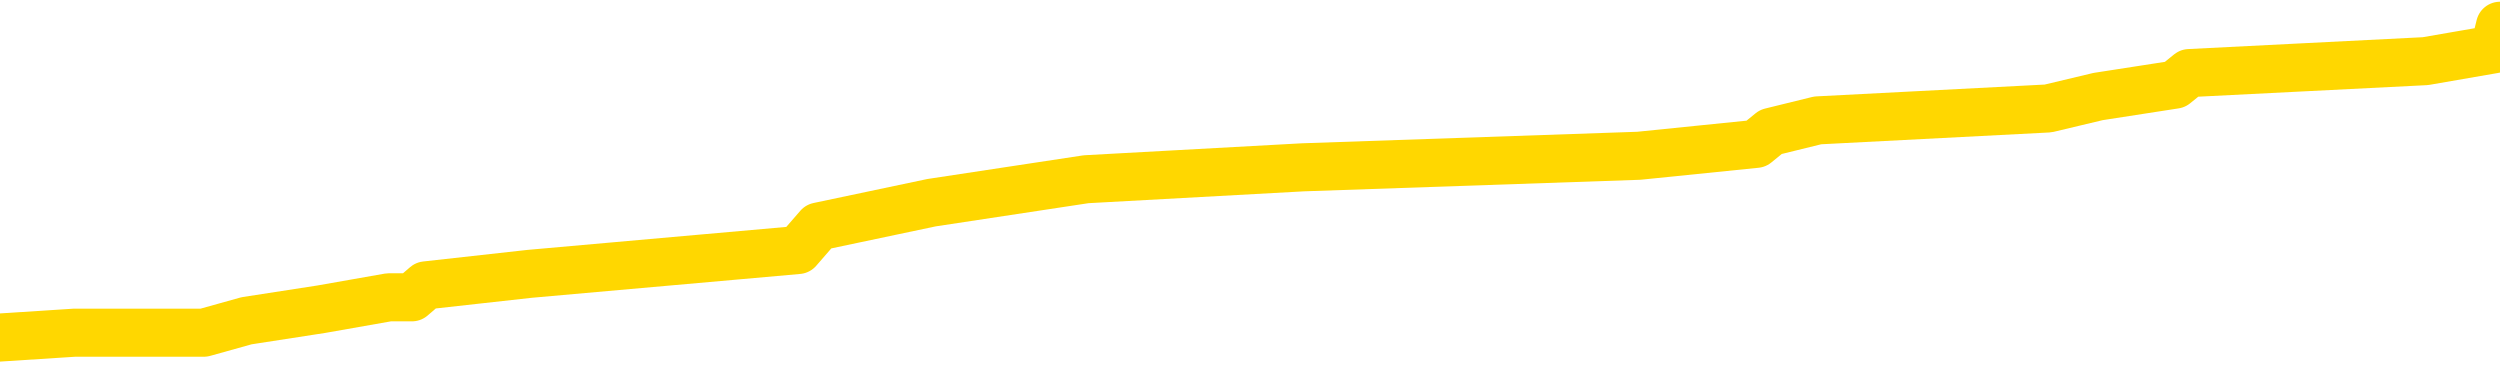 <svg xmlns="http://www.w3.org/2000/svg" version="1.1" viewBox="0 0 6500 1000">
	<path fill="none" stroke="gold" stroke-width="125" stroke-linecap="round" stroke-linejoin="round" d="M0 75481  L-756840 75481 L-756656 75451 L-756165 75389 L-755872 75359 L-755561 75297 L-755326 75267 L-755273 75205 L-755214 75144 L-755060 75113 L-755020 75052 L-754887 75021 L-754595 74990 L-754054 74990 L-753444 74960 L-753396 74960 L-752756 74929 L-752722 74929 L-752197 74929 L-752064 74898 L-751674 74837 L-751346 74775 L-751229 74714 L-751018 74653 L-750301 74653 L-749731 74622 L-749623 74622 L-749449 74591 L-749228 74530 L-748826 74499 L-748800 74438 L-747872 74376 L-747785 74315 L-747703 74254 L-747633 74192 L-747335 74162 L-747183 74100 L-745293 74131 L-745192 74131 L-744930 74131 L-744636 74162 L-744495 74100 L-744246 74100 L-744211 74069 L-744052 74039 L-743589 73977 L-743336 73947 L-743123 73885 L-742872 73855 L-742523 73824 L-741596 73763 L-741502 73701 L-741091 73670 L-739921 73609 L-738731 73578 L-738639 73517 L-738612 73456 L-738346 73394 L-738047 73333 L-737918 73271 L-737881 73210 L-737066 73210 L-736682 73241 L-735621 73271 L-735560 73271 L-735295 73885 L-734824 74468 L-734631 75052 L-734368 75635 L-734031 75604 L-733895 75573 L-733440 75543 L-732697 75512 L-732679 75481 L-732514 75420 L-732446 75420 L-731929 75389 L-730901 75389 L-730705 75359 L-730216 75328 L-729854 75297 L-729445 75297 L-729060 75328 L-727356 75328 L-727258 75328 L-727187 75328 L-727125 75328 L-726941 75297 L-726604 75297 L-725964 75267 L-725887 75236 L-725826 75236 L-725639 75205 L-725559 75205 L-725382 75174 L-725363 75144 L-725133 75144 L-724745 75113 L-723857 75113 L-723817 75082 L-723729 75052 L-723702 74990 L-722694 74960 L-722544 74898 L-722520 74868 L-722387 74837 L-722347 74806 L-721089 74775 L-721031 74775 L-720491 74745 L-720439 74745 L-720392 74745 L-719997 74714 L-719857 74683 L-719657 74653 L-719511 74653 L-719346 74653 L-719069 74683 L-718711 74683 L-718158 74653 L-717513 74622 L-717255 74561 L-717101 74530 L-716700 74499 L-716660 74468 L-716539 74438 L-716477 74468 L-716463 74468 L-716369 74468 L-716076 74438 L-715925 74315 L-715595 74254 L-715517 74192 L-715441 74162 L-715214 74069 L-715148 74008 L-714920 73947 L-714868 73885 L-714703 73855 L-713697 73824 L-713514 73793 L-712963 73763 L-712570 73701 L-712172 73670 L-711322 73609 L-711244 73578 L-710665 73548 L-710224 73548 L-709983 73517 L-709825 73517 L-709425 73456 L-709404 73456 L-708959 73425 L-708554 73394 L-708418 73333 L-708243 73271 L-708106 73210 L-707856 73149 L-706856 73118 L-706774 73087 L-706639 73057 L-706600 73026 L-705710 72995 L-705494 72965 L-705051 72934 L-704934 72903 L-704877 72872 L-704201 72872 L-704100 72842 L-704072 72842 L-702730 72811 L-702324 72780 L-702285 72750 L-701356 72719 L-701258 72688 L-701125 72658 L-700721 72627 L-700695 72596 L-700602 72565 L-700385 72535 L-699974 72473 L-698821 72412 L-698529 72351 L-698500 72289 L-697892 72259 L-697642 72197 L-697622 72166 L-696693 72136 L-696642 72074 L-696519 72044 L-696502 71982 L-696346 71952 L-696171 71890 L-696034 71860 L-695978 71829 L-695870 71798 L-695785 71767 L-695551 71737 L-695476 71706 L-695168 71675 L-695050 71645 L-694880 71614 L-694789 71583 L-694686 71583 L-694663 71553 L-694586 71553 L-694488 71491 L-694121 71461 L-694017 71430 L-693513 71399 L-693061 71368 L-693023 71338 L-692999 71307 L-692958 71276 L-692830 71246 L-692729 71215 L-692287 71184 L-692005 71154 L-691413 71123 L-691282 71092 L-691008 71031 L-690855 71000 L-690702 70969 L-690617 70908 L-690539 70877 L-690353 70847 L-690303 70847 L-690275 70816 L-690195 70785 L-690172 70755 L-689889 70693 L-689285 70632 L-688290 70601 L-687992 70570 L-687258 70540 L-687013 70509 L-686924 70478 L-686346 70448 L-685648 70417 L-684895 70386 L-684577 70356 L-684194 70294 L-684117 70263 L-683483 70233 L-683297 70202 L-683209 70202 L-683080 70202 L-682767 70171 L-682718 70141 L-682576 70110 L-682554 70079 L-681586 70049 L-681041 70018 L-680563 70018 L-680502 70018 L-680178 70018 L-680156 69987 L-680094 69987 L-679884 69957 L-679807 69926 L-679752 69895 L-679730 69864 L-679691 69834 L-679675 69803 L-678918 69772 L-678901 69742 L-678102 69711 L-677949 69680 L-677044 69650 L-676538 69619 L-676309 69558 L-676267 69558 L-676152 69527 L-675976 69496 L-675221 69527 L-675086 69496 L-674922 69465 L-674604 69435 L-674428 69373 L-673406 69312 L-673383 69251 L-673132 69220 L-672919 69158 L-672285 69128 L-672047 69066 L-672014 69005 L-671836 68944 L-671756 68882 L-671666 68852 L-671602 68790 L-671161 68729 L-671138 68698 L-670597 68667 L-670341 68637 L-669846 68606 L-668969 68575 L-668932 68545 L-668880 68514 L-668839 68483 L-668721 68453 L-668445 68422 L-668238 68360 L-668041 68299 L-668017 68238 L-667967 68176 L-667928 68146 L-667850 68115 L-667252 68054 L-667192 68023 L-667089 67992 L-666935 67961 L-666303 67931 L-665622 67900 L-665319 67839 L-664972 67808 L-664775 67777 L-664727 67716 L-664406 67685 L-663779 67655 L-663632 67624 L-663596 67593 L-663538 67562 L-663461 67501 L-663220 67501 L-663132 67470 L-663038 67440 L-662744 67409 L-662609 67378 L-662549 67348 L-662512 67286 L-662240 67286 L-661234 67255 L-661059 67225 L-661008 67225 L-660715 67194 L-660523 67133 L-660190 67102 L-659683 67071 L-659121 67010 L-659106 66949 L-659089 66918 L-658989 66856 L-658874 66795 L-658835 66734 L-658798 66703 L-658732 66703 L-658704 66672 L-658565 66703 L-658272 66703 L-658222 66703 L-658117 66703 L-657852 66672 L-657388 66642 L-657243 66642 L-657188 66580 L-657131 66550 L-656940 66519 L-656575 66488 L-656361 66488 L-656166 66488 L-656108 66488 L-656049 66427 L-655895 66396 L-655626 66365 L-655196 66519 L-655180 66519 L-655103 66488 L-655039 66457 L-654910 66243 L-654886 66212 L-654602 66181 L-654554 66151 L-654500 66120 L-654037 66089 L-653999 66089 L-653958 66058 L-653768 66028 L-653287 65997 L-652800 65966 L-652784 65936 L-652746 65905 L-652489 65874 L-652412 65813 L-652182 65782 L-652166 65721 L-651871 65659 L-651429 65629 L-650982 65598 L-650478 65567 L-650324 65537 L-650037 65506 L-649997 65445 L-649666 65414 L-649444 65383 L-648927 65322 L-648851 65291 L-648604 65230 L-648409 65168 L-648349 65138 L-647573 65107 L-647499 65107 L-647268 65076 L-647252 65076 L-647190 65046 L-646994 65015 L-646530 65015 L-646507 64984 L-646377 64984 L-645076 64984 L-645060 64984 L-644982 64953 L-644889 64953 L-644672 64953 L-644519 64923 L-644341 64953 L-644287 64984 L-644000 65015 L-643960 65015 L-643591 65015 L-643150 65015 L-642967 65015 L-642646 64984 L-642351 64984 L-641905 64923 L-641833 64892 L-641371 64831 L-640933 64800 L-640751 64769 L-639297 64708 L-639165 64677 L-638708 64616 L-638482 64585 L-638096 64524 L-637579 64462 L-636625 64401 L-635831 64340 L-635156 64309 L-634731 64248 L-634420 64217 L-634190 64125 L-633506 64033 L-633493 63941 L-633283 63818 L-633261 63787 L-633087 63726 L-632137 63695 L-631869 63634 L-631054 63603 L-630743 63542 L-630706 63511 L-630648 63449 L-630031 63419 L-629394 63357 L-627768 63327 L-627094 63296 L-626452 63296 L-626374 63296 L-626318 63296 L-626282 63296 L-626254 63265 L-626142 63204 L-626124 63173 L-626101 63143 L-625948 63112 L-625894 63050 L-625816 63020 L-625697 62989 L-625599 62958 L-625482 62928 L-625212 62866 L-624943 62836 L-624925 62774 L-624725 62744 L-624578 62682 L-624352 62651 L-624218 62621 L-623909 62590 L-623849 62559 L-623496 62498 L-623147 62467 L-623046 62437 L-622982 62375 L-622922 62344 L-622538 62283 L-622157 62252 L-622052 62222 L-621792 62191 L-621521 62130 L-621362 62099 L-621329 62068 L-621268 62038 L-621126 62007 L-620942 61976 L-620898 61945 L-620610 61945 L-620594 61915 L-620360 61915 L-620299 61884 L-620261 61884 L-619681 61853 L-619548 61823 L-619524 61700 L-619506 61485 L-619488 61240 L-619472 60994 L-619448 60748 L-619432 60564 L-619411 60349 L-619394 60135 L-619371 60012 L-619354 59889 L-619332 59797 L-619316 59736 L-619267 59643 L-619194 59551 L-619160 59398 L-619136 59275 L-619100 59152 L-619059 59030 L-619022 58968 L-619006 58845 L-618982 58753 L-618945 58692 L-618928 58600 L-618905 58538 L-618887 58477 L-618869 58416 L-618853 58354 L-618824 58262 L-618798 58170 L-618752 58139 L-618736 58078 L-618694 58047 L-618646 57986 L-618575 57925 L-618560 57863 L-618544 57802 L-618481 57771 L-618442 57740 L-618403 57710 L-618237 57679 L-618172 57648 L-618156 57618 L-618112 57556 L-618053 57526 L-617841 57495 L-617807 57464 L-617765 57434 L-617687 57403 L-617149 57372 L-617071 57341 L-616967 57280 L-616878 57249 L-616702 57219 L-616352 57188 L-616196 57157 L-615758 57127 L-615601 57096 L-615471 57065 L-614767 57004 L-614566 56973 L-613606 56912 L-613123 56881 L-613024 56881 L-612932 56850 L-612687 56820 L-612614 56789 L-612171 56728 L-612075 56697 L-612060 56666 L-612044 56635 L-612019 56605 L-611553 56574 L-611336 56543 L-611197 56513 L-610903 56482 L-610814 56451 L-610773 56421 L-610743 56390 L-610570 56359 L-610512 56329 L-610435 56298 L-610355 56267 L-610285 56267 L-609976 56236 L-609891 56206 L-609677 56175 L-609642 56144 L-608958 56114 L-608859 56083 L-608654 56052 L-608608 56022 L-608329 55991 L-608267 55960 L-608250 55899 L-608172 55868 L-607864 55807 L-607840 55776 L-607786 55715 L-607763 55684 L-607641 55653 L-607505 55592 L-607261 55561 L-607135 55561 L-606488 55531 L-606472 55531 L-606448 55531 L-606267 55469 L-606191 55438 L-606099 55408 L-605672 55377 L-605256 55346 L-604863 55285 L-604784 55254 L-604765 55224 L-604402 55193 L-604165 55162 L-603937 55131 L-603624 55101 L-603546 55070 L-603465 55009 L-603287 54947 L-603272 54917 L-603006 54855 L-602926 54825 L-602696 54794 L-602470 54763 L-602154 54763 L-601979 54732 L-601618 54732 L-601226 54702 L-601157 54640 L-601093 54610 L-600953 54548 L-600901 54518 L-600799 54456 L-600298 54426 L-600100 54395 L-599854 54364 L-599668 54333 L-599368 54303 L-599292 54272 L-599126 54211 L-598242 54180 L-598213 54119 L-598090 54057 L-597512 54027 L-597434 53996 L-596720 53996 L-596408 53996 L-596195 53996 L-596178 53996 L-595792 53996 L-595267 53934 L-594821 53904 L-594491 53873 L-594338 53842 L-594013 53842 L-593834 53812 L-593753 53812 L-593546 53750 L-593371 53720 L-592442 53689 L-591553 53658 L-591513 53627 L-591286 53627 L-590906 53597 L-590119 53566 L-589885 53535 L-589809 53505 L-589451 53474 L-588879 53413 L-588612 53382 L-588226 53351 L-588122 53351 L-587952 53351 L-587334 53351 L-587123 53351 L-586815 53351 L-586762 53321 L-586634 53290 L-586581 53259 L-586462 53228 L-586126 53167 L-585166 53136 L-585035 53075 L-584833 53044 L-584202 53014 L-583891 52983 L-583477 52952 L-583449 52922 L-583304 52891 L-582884 52860 L-581551 52860 L-581504 52829 L-581376 52768 L-581359 52737 L-580781 52676 L-580576 52645 L-580546 52615 L-580505 52584 L-580448 52553 L-580410 52523 L-580332 52492 L-580189 52461 L-579735 52430 L-579616 52400 L-579331 52369 L-578958 52338 L-578862 52308 L-578535 52277 L-578181 52246 L-578011 52216 L-577964 52185 L-577854 52154 L-577765 52124 L-577738 52093 L-577661 52031 L-577358 52001 L-577324 51939 L-577252 51909 L-576885 51878 L-576549 51847 L-576468 51847 L-576248 51817 L-576077 51786 L-576049 51755 L-575552 51724 L-575003 51663 L-574122 51632 L-574024 51571 L-573947 51540 L-573673 51510 L-573425 51448 L-573351 51418 L-573290 51356 L-573171 51325 L-573128 51295 L-573018 51264 L-572942 51203 L-572241 51172 L-571995 51141 L-571956 51111 L-571799 51080 L-571200 51080 L-570973 51080 L-570881 51080 L-570406 51080 L-569809 51019 L-569289 50988 L-569268 50957 L-569123 50926 L-568803 50926 L-568261 50926 L-568029 50926 L-567858 50926 L-567372 50896 L-567144 50865 L-567059 50834 L-566713 50804 L-566387 50804 L-565864 50773 L-565537 50742 L-564936 50712 L-564739 50650 L-564687 50620 L-564646 50589 L-564365 50558 L-563680 50497 L-563370 50466 L-563345 50405 L-563154 50374 L-562931 50343 L-562845 50313 L-562182 50251 L-562157 50220 L-561936 50159 L-561606 50128 L-561254 50067 L-561049 50036 L-560816 49975 L-560558 49944 L-560369 49883 L-560322 49852 L-560095 49821 L-560060 49791 L-559903 49760 L-559689 49729 L-559516 49699 L-559425 49668 L-559147 49637 L-558904 49607 L-558588 49576 L-558162 49576 L-558125 49576 L-557641 49576 L-557408 49576 L-557196 49545 L-556970 49515 L-556420 49515 L-556173 49484 L-555339 49484 L-555283 49453 L-555261 49422 L-555103 49392 L-554642 49361 L-554601 49330 L-554261 49269 L-554128 49238 L-553905 49208 L-553333 49177 L-552861 49146 L-552667 49116 L-552474 49085 L-552284 49054 L-552183 49023 L-551814 48993 L-551768 48962 L-551687 48931 L-550393 48901 L-550345 48870 L-550076 48870 L-549931 48870 L-549380 48870 L-549264 48839 L-549182 48809 L-548823 48778 L-548599 48747 L-548318 48717 L-547989 48655 L-547481 48624 L-547368 48594 L-547289 48563 L-547125 48532 L-546831 48532 L-546362 48532 L-546165 48563 L-546115 48563 L-545465 48532 L-545343 48502 L-544889 48502 L-544853 48471 L-544385 48440 L-544274 48410 L-544258 48379 L-544042 48379 L-543861 48348 L-543329 48348 L-542300 48348 L-542100 48317 L-541642 48287 L-540694 48225 L-540595 48195 L-540241 48133 L-540181 48103 L-540166 48072 L-540131 48041 L-539761 48011 L-539641 47980 L-539399 47949 L-539236 47918 L-539048 47888 L-538927 47857 L-537857 47796 L-536999 47765 L-536786 47704 L-536689 47673 L-536515 47612 L-536182 47581 L-536110 47550 L-536052 47519 L-535877 47519 L-535488 47489 L-535253 47458 L-535141 47427 L-535024 47397 L-534044 47366 L-534018 47335 L-533424 47274 L-533391 47274 L-533243 47243 L-532958 47213 L-532046 47213 L-531100 47213 L-530947 47182 L-530845 47182 L-530713 47151 L-530570 47120 L-530544 47090 L-530429 47059 L-530211 47028 L-529530 46998 L-529400 46967 L-529097 46936 L-528857 46875 L-528525 46844 L-527886 46813 L-527543 46752 L-527482 46721 L-527326 46721 L-526404 46721 L-525934 46721 L-525890 46721 L-525878 46691 L-525836 46660 L-525814 46629 L-525787 46599 L-525643 46568 L-525221 46537 L-524886 46537 L-524694 46507 L-524266 46507 L-524078 46476 L-523689 46414 L-523155 46384 L-522782 46353 L-522761 46353 L-522511 46322 L-522393 46292 L-522317 46261 L-522181 46230 L-522141 46200 L-522062 46169 L-521667 46138 L-521171 46108 L-521059 46046 L-520886 46015 L-520578 45985 L-520131 45954 L-519808 45923 L-519665 45862 L-519238 45801 L-519085 45739 L-519030 45678 L-518216 45647 L-518196 45616 L-517824 45586 L-517767 45586 L-516638 45555 L-516570 45555 L-516012 45524 L-515817 45494 L-515681 45463 L-515448 45432 L-515101 45402 L-515066 45340 L-515031 45310 L-514963 45248 L-514614 45217 L-514441 45187 L-513957 45156 L-513940 45125 L-513615 45095 L-513458 45064 L-512317 45003 L-512292 44972 L-512100 44910 L-511907 44880 L-511657 44849 L-511639 44818 L-510619 44788 L-510321 44757 L-510246 44726 L-510110 44665 L-509934 44634 L-509357 44573 L-509142 44542 L-509078 44511 L-508947 44481 L-508910 44419 L-508387 44389 L-508249 56482 L-508235 56482 L-508212 56482 L-508192 56482 L-507965 44358 L-507189 44358 L-507147 44358 L-506779 44358 L-506701 44327 L-506649 44297 L-505976 44266 L-505233 44235 L-504809 44235 L-504361 44205 L-503299 44174 L-502988 44112 L-502578 44112 L-502506 44082 L-501981 44082 L-501887 44082 L-501869 44082 L-501424 44051 L-501239 43990 L-500459 43928 L-499786 43898 L-499374 43806 L-499142 43744 L-499002 43713 L-498920 43652 L-498900 43621 L-498824 43621 L-498695 43591 L-498379 43621 L-498154 43621 L-497829 43591 L-497767 43591 L-497397 43591 L-497364 43591 L-497155 43591 L-496488 43591 L-496410 43591 L-496252 43529 L-496142 43529 L-495815 43499 L-495660 43468 L-495320 43468 L-495263 43406 L-494924 43345 L-494721 43314 L-494668 43253 L-493291 43222 L-493162 43192 L-492728 43161 L-492408 43130 L-491580 43069 L-491457 43038 L-490726 42977 L-490570 42915 L-490529 42885 L-490475 42854 L-490452 42823 L-490338 42793 L-490042 42762 L-489752 42731 L-489698 42701 L-489577 42670 L-489547 42639 L-489447 42608 L-489003 42608 L-488852 42578 L-488016 42578 L-487474 42547 L-487139 42547 L-487124 42516 L-487048 42486 L-486932 42455 L-486737 42424 L-486473 42394 L-485639 42363 L-485542 42332 L-485021 42302 L-484979 42271 L-484880 42240 L-484052 42240 L-483916 42209 L-483578 42209 L-483024 42179 L-482644 42148 L-482481 42117 L-482171 42087 L-481359 42056 L-481052 42025 L-480784 42025 L-480462 42025 L-480141 42056 L-479866 42056 L-479037 41995 L-478942 41964 L-478850 41872 L-478745 41780 L-478359 41688 L-477878 41626 L-477862 41596 L-477743 41565 L-477376 41503 L-477281 41473 L-476447 41411 L-476370 41381 L-476070 41350 L-475980 41319 L-475572 41258 L-475462 41197 L-474763 41166 L-474290 41135 L-474230 41104 L-474011 41043 L-473737 41012 L-473624 40982 L-472597 40951 L-472210 40920 L-472190 40890 L-471857 40859 L-471613 40828 L-471179 40798 L-471069 40767 L-470952 40736 L-470500 40675 L-469909 40644 L-469573 40613 L-467680 40583 L-467566 40521 L-467355 40491 L-466036 40460 L-465930 33554 L-465864 26740 L-465828 20448 L-465766 20448 L-465266 27292 L-464591 34045 L-464569 40276 L-464299 40214 L-463331 40214 L-462641 40184 L-462479 40153 L-461939 40122 L-461849 40092 L-460830 40061 L-459882 40000 L-459516 40030 L-459414 40061 L-458825 40061 L-458766 40061 L-458665 40030 L-458225 39969 L-458118 39938 L-457676 39907 L-456676 39815 L-456420 39723 L-456317 39631 L-456187 39570 L-455820 39508 L-455239 39447 L-455208 39416 L-454893 39386 L-452910 39355 L-452794 39324 L-452726 39324 L-452368 39294 L-450749 39263 L-450571 39263 L-450427 39263 L-449605 39294 L-449552 39324 L-449497 39324 L-449063 39324 L-448083 39355 L-448009 39355 L-446924 39324 L-446711 39324 L-445995 39263 L-445607 39232 L-445388 39171 L-445068 39109 L-444575 39048 L-444447 39017 L-444218 38956 L-443986 38895 L-443927 38864 L-443637 38833 L-443365 38772 L-442335 38741 L-440670 38710 L-440251 38680 L-440114 38649 L-439957 38649 L-439652 38618 L-439424 38557 L-439266 38526 L-439106 38465 L-438937 38403 L-438890 38373 L-438836 38342 L-438815 38342 L-438429 38311 L-438179 38311 L-437908 38311 L-437748 38311 L-437658 38311 L-435999 38311 L-435834 38342 L-435454 38311 L-434994 38311 L-434385 38250 L-433291 38219 L-432860 38189 L-432829 38158 L-432767 38127 L-432749 38096 L-431045 38066 L-431003 38035 L-430537 38004 L-430350 37974 L-430318 37912 L-429723 37882 L-429673 37851 L-429350 37820 L-429299 37790 L-429089 37759 L-429071 37728 L-428805 37667 L-428752 37636 L-428283 37605 L-427773 37544 L-427694 37544 L-427400 37513 L-427383 37483 L-427345 37452 L-427274 37421 L-427116 37391 L-426170 37391 L-426114 37391 L-425593 37391 L-425401 37360 L-425300 37360 L-425074 37329 L-424564 37329 L-424176 38158 L-424106 38158 L-423758 38127 L-423401 38096 L-422272 37206 L-422221 37145 L-421995 37114 L-421961 37084 L-421836 37022 L-421737 37022 L-421472 37022 L-420732 37053 L-420154 37053 L-419860 37053 L-419154 37053 L-418976 37022 L-418952 37022 L-418316 36992 L-418005 36961 L-417609 36961 L-417579 36930 L-417558 36899 L-417404 36869 L-416719 36869 L-416703 36869 L-416363 36869 L-416090 36838 L-416053 36807 L-415997 36746 L-415975 36715 L-415903 36685 L-415571 36654 L-415465 36623 L-415436 36562 L-415238 36531 L-415085 36500 L-414217 36470 L-413655 36408 L-413639 36408 L-413537 36378 L-413435 36408 L-413289 36408 L-413210 36408 L-413173 36378 L-413117 36347 L-413044 36316 L-412899 36286 L-412417 36286 L-412013 36255 L-411146 36286 L-411126 36286 L-410869 36286 L-410792 36286 L-410763 36255 L-410752 36193 L-410735 36163 L-410442 36132 L-410403 36101 L-410331 36071 L-410257 36040 L-410052 36009 L-409892 35917 L-409591 35825 L-409514 35702 L-409497 35610 L-409280 35549 L-409049 35549 L-408939 35580 L-408569 35610 L-408411 35610 L-408180 35610 L-408011 35610 L-407866 35580 L-407734 35549 L-406458 35488 L-406055 35426 L-405994 35395 L-405877 35334 L-405452 35303 L-405437 35242 L-405375 35211 L-405101 35150 L-404989 35119 L-404707 35058 L-404429 35027 L-404004 34966 L-403982 34935 L-403904 34904 L-403778 34874 L-403192 34843 L-402800 34812 L-402465 34782 L-401876 34751 L-401773 34751 L-401603 34720 L-401467 34720 L-400639 34689 L-399454 34659 L-399418 34628 L-399362 34628 L-399142 34597 L-398937 34597 L-398782 34597 L-398525 34567 L-398449 34536 L-397906 34505 L-397870 34475 L-397621 34444 L-397233 34413 L-396408 34383 L-396050 34352 L-395739 34352 L-395481 34321 L-395257 34290 L-394851 34260 L-394735 34229 L-394551 34198 L-394498 34198 L-394310 34168 L-394139 34137 L-394110 34106 L-393830 34076 L-393519 34045 L-393381 34014 L-393071 33984 L-392878 33984 L-392862 33953 L-392143 33953 L-392009 33891 L-391712 33861 L-391621 33830 L-391021 33830 L-390982 33799 L-390904 33769 L-390283 33738 L-390132 33677 L-390091 33646 L-389781 33615 L-389589 33585 L-389396 33523 L-389340 33462 L-389032 33431 L-388979 33400 L-388925 33431 L-388899 33431 L-388774 33431 L-387963 33400 L-387887 33370 L-387346 33339 L-387078 33308 L-386418 33278 L-385511 33247 L-385269 33216 L-384737 33186 L-384520 33155 L-383412 33186 L-383362 33186 L-382587 33186 L-382039 33155 L-381928 33124 L-381775 33063 L-381720 33032 L-381554 33001 L-381177 32971 L-380729 32940 L-380675 32909 L-380520 32879 L-379840 32848 L-379620 32817 L-379102 32786 L-378253 32725 L-378237 32694 L-376446 32664 L-375892 32633 L-375775 32602 L-374769 32572 L-374732 32541 L-374500 32541 L-374407 32541 L-374367 32541 L-374035 32510 L-373683 32480 L-373418 32418 L-373131 32387 L-372821 32326 L-372566 32265 L-372473 32234 L-371983 32203 L-371775 32173 L-371210 32142 L-371096 32173 L-370744 32142 L-370693 32142 L-370653 32142 L-370049 32081 L-369315 32019 L-368734 31958 L-368499 31896 L-367958 31804 L-367806 31743 L-367304 31712 L-367095 31651 L-367072 31651 L-367013 31620 L-366050 31620 L-365873 31589 L-365431 31559 L-365406 31497 L-365251 31467 L-365170 31467 L-365019 31497 L-364372 31497 L-364323 31467 L-363203 31436 L-362219 31405 L-362157 31375 L-361437 31344 L-360572 31313 L-360193 31282 L-359974 31282 L-359214 31252 L-359163 31221 L-358853 31160 L-358002 31160 L-357809 31129 L-357632 31098 L-357408 31098 L-357281 31068 L-357089 31068 L-356856 31037 L-356687 31068 L-356400 31037 L-356121 31037 L-356038 31006 L-355867 30976 L-355851 30914 L-355697 30883 L-355658 30853 L-354882 30822 L-354806 30822 L-354574 30761 L-354147 30730 L-353801 30699 L-353218 30669 L-352949 30669 L-352690 30669 L-352561 30607 L-352545 30577 L-352431 30546 L-352407 30515 L-352173 30484 L-352137 30454 L-350821 30454 L-350765 30423 L-350086 30362 L-349514 30362 L-349388 30362 L-349235 30362 L-349158 30362 L-348846 30300 L-348573 30270 L-348484 30208 L-348382 30208 L-347454 30178 L-347378 30178 L-347014 30178 L-346990 30147 L-346953 30116 L-346178 30055 L-346086 30024 L-345946 29993 L-345544 29963 L-345282 29963 L-345039 29993 L-344825 29963 L-344744 29963 L-344668 29963 L-344591 29963 L-344405 29993 L-344338 29993 L-344089 29993 L-344034 29963 L-343896 29932 L-343816 29871 L-343703 29840 L-343480 29809 L-343316 29779 L-343274 29748 L-343105 29717 L-342734 29686 L-342719 29656 L-342603 29625 L-341882 29594 L-341846 29564 L-341713 29564 L-341366 29533 L-340954 29533 L-340918 29533 L-340840 29502 L-340801 29472 L-340437 29441 L-340233 29410 L-340218 29379 L-339872 29349 L-339524 29349 L-339198 29349 L-339096 29318 L-338943 29318 L-338749 29287 L-338517 29287 L-338425 29287 L-338269 29287 L-338192 29287 L-338151 29257 L-338038 29226 L-338015 29195 L-337764 29195 L-337625 29134 L-337047 29042 L-336219 28980 L-335731 28919 L-335610 28888 L-335571 28858 L-335559 28827 L-335407 28766 L-335306 28704 L-335073 28674 L-334682 28612 L-334378 28581 L-334362 28551 L-334192 28520 L-333953 28459 L-333357 28459 L-332753 28428 L-332713 28428 L-332673 28428 L-332520 28397 L-332466 28367 L-332404 28336 L-332336 28305 L-332281 28244 L-332256 28213 L-332209 28182 L-332115 28121 L-331978 28090 L-331824 28060 L-331692 28029 L-331651 28029 L-331615 27998 L-331554 27968 L-331280 27906 L-330966 27875 L-330925 27814 L-330840 27783 L-330662 27753 L-330425 27722 L-330068 27691 L-330038 27661 L-329468 27630 L-329346 27599 L-329110 27569 L-329087 27569 L-328806 27538 L-328520 27538 L-328265 27538 L-327693 27507 L-327396 27476 L-327320 27446 L-326621 27415 L-326543 27384 L-326508 27354 L-326482 27323 L-326430 27262 L-326236 27231 L-326096 27170 L-326060 27139 L-326020 27108 L-325425 27077 L-325192 27047 L-324909 27262 L-324854 27446 L-324780 27661 L-324702 27845 L-324466 27783 L-324222 27753 L-324087 27722 L-323980 27691 L-323901 27661 L-323514 27599 L-323387 27569 L-323234 27538 L-323196 27507 L-323050 27476 L-322829 27446 L-322655 27415 L-322586 27384 L-321764 27323 L-321748 27323 L-321454 27292 L-320666 27262 L-320356 27262 L-320210 27231 L-319982 27200 L-319781 27139 L-318844 27108 L-318807 27077 L-318785 27047 L-318744 26985 L-318475 26955 L-317879 26924 L-317815 26893 L-317780 26863 L-317763 26832 L-317068 26832 L-316866 26832 L-316834 26832 L-316501 26832 L-316393 26801 L-315768 26740 L-315264 26709 L-315227 26648 L-314785 26648 L-314689 26617 L-314530 26617 L-314217 26617 L-314204 26617 L-313764 26648 L-313282 26678 L-313153 26678 L-312833 26678 L-312765 26648 L-312461 26648 L-312285 26617 L-312091 26586 L-311848 26525 L-311651 26464 L-311625 26402 L-311047 26372 L-310977 26341 L-310567 26310 L-310513 26279 L-310467 26249 L-310103 26218 L-309957 26187 L-309751 26157 L-309655 26157 L-309500 26126 L-309438 26095 L-309291 26034 L-309190 26003 L-308633 26003 L-308611 26065 L-308439 26095 L-307897 26126 L-307836 26126 L-307782 26065 L-307754 26003 L-307682 25972 L-307666 25911 L-307603 25880 L-307566 25819 L-307411 25788 L-307086 25758 L-306520 25727 L-306505 25696 L-306443 25635 L-306342 25573 L-306295 25573 L-306053 25543 L-305631 25543 L-305476 25543 L-303734 25481 L-303192 25451 L-302249 25420 L-301840 25389 L-301299 25328 L-301102 25297 L-300934 25267 L-300638 25236 L-300523 25205 L-300508 25205 L-300353 25174 L-300213 25144 L-300137 25082 L-300005 25082 L-299657 25082 L-299286 25113 L-298688 25113 L-298513 25113 L-298356 25082 L-298088 25052 L-297936 25052 L-297645 25144 L-297621 25205 L-297538 25267 L-297311 25328 L-296611 25297 L-296484 25267 L-296053 25236 L-295959 25205 L-294754 25205 L-294705 25174 L-294412 25174 L-294008 25144 L-293732 25082 L-293713 25052 L-293595 25021 L-293519 24990 L-293338 24960 L-292858 24929 L-292406 24868 L-291996 24837 L-291966 24806 L-291547 24775 L-291433 24775 L-291315 24775 L-291300 24775 L-291106 24745 L-291084 24683 L-290852 24653 L-290409 24622 L-290089 24561 L-289624 24561 L-289459 24530 L-289304 24499 L-289148 24499 L-288695 24499 L-288376 24499 L-288321 24530 L-287950 24530 L-287912 24561 L-287586 24561 L-287469 24530 L-287370 24499 L-287044 24438 L-286657 24407 L-286396 24376 L-286038 24315 L-285782 24284 L-283611 24254 L-283562 24223 L-283540 24192 L-283128 24192 L-283066 24192 L-282996 24223 L-282765 24223 L-282455 24192 L-282151 24131 L-282107 24100 L-281799 24069 L-281666 24039 L-281450 24008 L-280737 23977 L-280582 23977 L-280444 23947 L-280295 23947 L-280274 23947 L-280080 23916 L-280055 23885 L-279963 23855 L-279942 23824 L-279925 23793 L-279825 23763 L-278896 23732 L-278438 23732 L-277346 23670 L-276924 23670 L-276520 23640 L-276481 23609 L-276228 23578 L-275453 23517 L-275437 23486 L-275413 23456 L-275220 23425 L-274483 23394 L-274214 23364 L-274174 23333 L-273775 23271 L-273750 23241 L-272960 23210 L-272280 23179 L-270909 23149 L-270639 23118 L-270591 23087 L-270053 23026 L-270020 22995 L-269918 22934 L-269595 22903 L-269515 22872 L-269246 22872 L-268334 22842 L-268195 22842 L-267946 22780 L-267401 22780 L-266979 22750 L-266786 22719 L-266770 22719 L-266632 22658 L-266538 22627 L-266411 22596 L-266151 22565 L-266126 22504 L-266035 22473 L-265725 22443 L-265665 22412 L-265548 22412 L-265198 22412 L-264387 22412 L-264156 22351 L-263327 22351 L-263095 22289 L-262878 22259 L-262360 22259 L-261722 22228 L-261305 22197 L-260983 22166 L-260502 22136 L-260077 22136 L-260016 22105 L-259667 22105 L-259626 22074 L-259613 22044 L-259513 21982 L-259468 21982 L-258982 21952 L-258181 21952 L-257846 21952 L-256765 21921 L-256285 21890 L-256262 21860 L-256122 21829 L-255567 21798 L-254870 21767 L-254561 21737 L-254339 21706 L-254234 21675 L-254132 21614 L-253461 21583 L-253367 21553 L-253345 21553 L-253267 21522 L-253089 21522 L-252917 21522 L-252737 21491 L-252723 21461 L-252647 21430 L-252483 21399 L-251968 21368 L-251952 21338 L-251811 21338 L-251449 21307 L-251425 21307 L-251294 21276 L-251270 21246 L-250907 21215 L-250382 21154 L-250288 21123 L-250072 21062 L-249979 21031 L-249954 21000 L-249490 20969 L-249413 20969 L-249011 20939 L-248561 20939 L-247309 20908 L-247270 20877 L-246839 20847 L-246806 20816 L-246087 20785 L-245910 20755 L-245775 20724 L-245468 20693 L-245413 20662 L-245388 20601 L-245372 20540 L-245197 20509 L-245008 20478 L-244500 20478 L-244127 20233 L-243788 19957 L-243750 19711 L-243031 19496 L-242937 19465 L-242898 19435 L-242357 19435 L-242334 19404 L-241931 19373 L-241505 19343 L-241234 19343 L-241055 19312 L-240809 19251 L-240785 19220 L-240729 19158 L-240112 19128 L-239610 19097 L-239223 19097 L-238604 19128 L-238387 19128 L-238232 19158 L-236940 19097 L-236841 19066 L-236398 19005 L-236067 18974 L-235766 18913 L-235524 18882 L-234789 18821 L-234210 18790 L-233381 18759 L-233280 18729 L-232723 18698 L-232585 18667 L-230943 18637 L-230882 18637 L-230788 18637 L-229821 18637 L-229644 18606 L-229357 18606 L-229139 18606 L-229061 18575 L-228789 18575 L-228674 18545 L-228521 18514 L-228210 18483 L-228132 18453 L-228041 18453 L-227964 18422 L-227848 18422 L-227669 18391 L-227577 18360 L-227538 18330 L-227035 18330 L-226817 18299 L-226687 18299 L-226532 18268 L-226478 18238 L-226353 18238 L-225968 18207 L-225460 18176 L-225387 18146 L-224907 18115 L-224830 18084 L-224730 18084 L-224496 18054 L-224032 18054 L-223802 18054 L-223785 18054 L-223553 18054 L-223398 18054 L-223337 18054 L-223144 18023 L-222873 17961 L-222121 17931 L-221168 17931 L-221132 17900 L-220907 17900 L-220468 17900 L-220187 17839 L-219838 17808 L-218769 17777 L-217841 17777 L-217711 17777 L-217664 17777 L-217595 17747 L-217440 17747 L-217363 17685 L-217189 17624 L-216754 17562 L-216550 17532 L-216490 17470 L-215907 17440 L-215753 17378 L-215638 17348 L-215597 17317 L-215427 17286 L-215291 17255 L-215080 17194 L-215002 17163 L-214979 17133 L-214770 17071 L-214360 17041 L-214336 17010 L-214113 16979 L-213967 16949 L-213933 16918 L-213919 16887 L-213897 16856 L-213663 16826 L-213478 16795 L-213261 16764 L-213235 16734 L-212546 16703 L-212442 16672 L-212407 16642 L-212386 16611 L-212192 16580 L-212139 16550 L-212022 16488 L-211941 16488 L-211830 16457 L-211515 16427 L-211056 16396 L-210801 16365 L-210566 16304 L-210437 16273 L-210084 16243 L-210025 16212 L-209872 16181 L-209300 16120 L-209213 16089 L-209060 16028 L-208764 15966 L-208394 15905 L-208091 15844 L-208015 15813 L-207610 15782 L-207442 15782 L-207298 15782 L-206758 15782 L-206697 15782 L-206681 15721 L-206515 15690 L-206309 15659 L-206234 15659 L-206142 15629 L-205732 15598 L-205716 15567 L-205693 15567 L-205500 15537 L-205423 15813 L-205252 16089 L-205190 16335 L-205175 16611 L-204660 16580 L-204439 16550 L-203820 16488 L-203566 16457 L-203372 16427 L-203333 16396 L-203260 16396 L-203194 16396 L-202544 16396 L-202505 16427 L-202331 16427 L-202265 16427 L-201591 16427 L-201202 16365 L-200940 16335 L-200703 16304 L-200625 16243 L-200609 16181 L-200407 16151 L-200036 16089 L-199811 16058 L-199175 16028 L-199155 16028 L-198768 15997 L-198675 15997 L-198617 15966 L-198340 15936 L-198031 15936 L-197954 15905 L-197102 15936 L-196760 16089 L-196323 16273 L-195889 16427 L-195394 16580 L-195245 16550 L-194976 16580 L-193738 16611 L-193681 16672 L-191918 16703 L-191727 16672 L-190717 16642 L-190566 16611 L-190191 16672 L-189870 16734 L-189264 16795 L-189195 16856 L-189018 16826 L-188189 16795 L-188050 16764 L-187664 16734 L-187479 16703 L-187436 16672 L-187316 16642 L-187106 16611 L-186658 16550 L-186310 16519 L-186178 16488 L-185769 16457 L-185419 16457 L-185134 16427 L-184940 16396 L-184785 16396 L-184621 16365 L-184553 16335 L-184453 16335 L-184220 16304 L-184103 16304 L-184050 16273 L-183508 16273 L-183044 16243 L-181862 16243 L-181729 16243 L-181704 16243 L-181651 16243 L-180984 16243 L-179949 16181 L-179755 16151 L-179576 16120 L-179424 16120 L-179383 16089 L-179368 16089 L-179307 16058 L-178982 16028 L-177821 15997 L-177628 15966 L-177450 15936 L-176336 15905 L-175477 15874 L-175370 15874 L-174897 15844 L-174704 15844 L-172382 15813 L-172305 15782 L-172183 15721 L-172149 15690 L-172112 15629 L-172017 15537 L-171802 15475 L-171220 15414 L-170834 15383 L-170061 15352 L-169983 15322 L-169286 15322 L-168745 15322 L-168704 15291 L-168573 15291 L-168109 15260 L-168071 15230 L-167936 15199 L-167568 15168 L-167538 15138 L-167388 15138 L-166988 15107 L-165164 15138 L-164357 15107 L-163638 15107 L-163621 15107 L-163308 15046 L-162746 15015 L-162245 14984 L-161726 14953 L-161704 14923 L-159960 14892 L-159791 14861 L-159596 14831 L-158702 14800 L-158183 14739 L-157973 14708 L-157715 14677 L-157005 14647 L-156055 14616 L-155397 14585 L-155358 14524 L-155071 14493 L-154989 14462 L-154893 14462 L-154761 14432 L-154684 14432 L-153949 14432 L-153612 14401 L-153562 14432 L-153307 14432 L-153020 14401 L-152595 14401 L-152014 14370 L-151756 14370 L-151604 14340 L-151357 14340 L-151318 14340 L-150521 14309 L-150483 14278 L-150306 14278 L-149897 14217 L-149669 14217 L-149592 14217 L-149461 14217 L-149345 14186 L-148997 14155 L-148933 14125 L-148781 14094 L-148040 14063 L-147929 14033 L-147758 14002 L-147719 13971 L-147425 13971 L-147023 13971 L-146847 13971 L-146753 13971 L-146443 13941 L-145642 13910 L-145183 13848 L-144663 13818 L-144175 13787 L-143479 13756 L-142433 13726 L-142164 13726 L-142109 13695 L-141949 13695 L-141698 13695 L-141452 13664 L-141373 13634 L-141159 13572 L-140846 13542 L-140383 13480 L-140369 13449 L-140072 13449 L-140059 13419 L-139068 13388 L-138395 13357 L-138061 13296 L-137444 13296 L-137307 13265 L-136668 13235 L-136538 13204 L-135587 13143 L-135488 13081 L-134928 13050 L-134520 13050 L-134091 13050 L-134000 13020 L-133166 13020 L-132802 13020 L-132763 13050 L-132631 13081 L-132454 13081 L-132237 13081 L-132183 13050 L-132026 12989 L-131773 12958 L-130673 12928 L-130596 12897 L-130376 12866 L-130245 12805 L-130209 12774 L-130016 12744 L-129916 12713 L-129432 12682 L-129148 12651 L-128988 12621 L-128893 12559 L-128622 12529 L-128352 12498 L-128336 12375 L-128197 12283 L-128059 12191 L-127732 12068 L-127423 12007 L-127382 11976 L-127307 11915 L-127191 11884 L-126341 11823 L-126014 11792 L-125683 11761 L-125550 11761 L-125334 11761 L-125318 11761 L-124638 11761 L-124544 11700 L-124521 11669 L-124505 11608 L-124467 11577 L-124055 11516 L-123786 11485 L-123745 11454 L-123377 11454 L-123167 11424 L-122084 11424 L-122068 11393 L-122039 11362 L-122019 11362 L-121642 11301 L-121387 11270 L-121139 11209 L-121000 11147 L-120868 11117 L-120536 11086 L-120443 11055 L-120382 11025 L-119824 10994 L-119763 10963 L-119607 10933 L-119413 10902 L-119220 10871 L-119205 10841 L-119166 10810 L-119127 10779 L-118857 10748 L-118733 10718 L-118701 10687 L-118602 10687 L-118446 10687 L-118305 10687 L-118021 10656 L-117695 10656 L-117000 10626 L-116977 10626 L-116467 10626 L-115621 10626 L-115258 10595 L-115104 10564 L-114500 10564 L-114330 10564 L-114269 10564 L-114214 10534 L-113158 10503 L-113140 10503 L-112234 10503 L-112213 10503 L-112046 10472 L-111803 10472 L-111753 10441 L-111699 10380 L-111561 10349 L-111522 10319 L-110593 10288 L-110538 10288 L-110416 10288 L-110344 10288 L-110229 10288 L-110050 10319 L-109068 10288 L-108928 10288 L-108811 10227 L-108516 10165 L-108269 10135 L-108232 10104 L-108177 10135 L-108156 10135 L-108023 10135 L-107944 10135 L-107806 10104 L-107183 10104 L-107017 10073 L-106552 10073 L-106376 10012 L-106360 9981 L-106299 9950 L-106183 9920 L-105700 9889 L-105005 9858 L-104632 9828 L-104463 9797 L-103496 9766 L-103341 9736 L-103164 9736 L-103071 9705 L-102816 9705 L-102645 9705 L-101998 9674 L-101987 9674 L-101407 9643 L-101269 9643 L-101214 9582 L-100479 9551 L-100440 9521 L-100362 9521 L-99720 9490 L-98946 9490 L-98853 9459 L-98805 9459 L-98790 9429 L-98753 9429 L-98737 9367 L-98674 9337 L-98658 9306 L-98638 9306 L-98483 9275 L-98444 9244 L-98428 9214 L-98389 9183 L-98250 9152 L-98173 9122 L-97809 9091 L-97461 9060 L-96687 9030 L-96085 8999 L-95889 8968 L-95658 8968 L-95521 8937 L-94883 8937 L-94593 8907 L-94572 8907 L-94112 8876 L-93879 8876 L-93824 8845 L-93785 8815 L-93282 8784 L-92732 8753 L-91944 8723 L-90821 8723 L-89927 8692 L-89839 8692 L-89540 8661 L-89468 8631 L-89352 8600 L-88175 8569 L-87827 8538 L-87805 8508 L-87285 8477 L-87139 8446 L-87030 8416 L-86821 8385 L-86666 8354 L-86644 8324 L-86450 8293 L-86373 8262 L-86229 8232 L-85428 8201 L-85282 8170 L-85002 8139 L-84825 8109 L-84515 8078 L-83704 8047 L-82775 8047 L-81183 8017 L-80940 7986 L-80299 7955 L-80104 7925 L-80026 7894 L-79508 7863 L-79276 7863 L-79253 7833 L-79121 7833 L-78782 7802 L-78771 7771 L-78555 7740 L-78518 7710 L-77976 7679 L-77447 7618 L-77380 7587 L-77087 7556 L-76539 7495 L-76504 7464 L-76451 7434 L-76352 7372 L-76119 7372 L-75539 7372 L-75441 7403 L-75367 7403 L-75035 7372 L-74285 7341 L-74246 7311 L-73566 7311 L-73412 7311 L-73086 7280 L-72870 7249 L-72638 7249 L-72342 7219 L-72096 7188 L-71745 7157 L-71691 7127 L-70932 7096 L-70239 7034 L-69888 6973 L-69424 6942 L-68791 6912 L-68382 6881 L-68304 6912 L-67878 6912 L-67236 6881 L-67066 6881 L-66325 6850 L-66137 6820 L-65842 6789 L-65270 6758 L-65245 6728 L-64225 6728 L-63738 6697 L-63645 6697 L-63584 6666 L-63296 6635 L-63010 6605 L-62949 6574 L-62769 6574 L-62058 6543 L-61882 6513 L-61683 6482 L-61532 6451 L-61440 6421 L-61378 6390 L-60836 6390 L-60526 6359 L-60434 6298 L-60357 6236 L-59789 6206 L-59698 6206 L-59444 6144 L-59117 6083 L-59080 5991 L-58925 5899 L-58693 5868 L-58371 5837 L-57238 5807 L-57039 5776 L-56514 5745 L-56269 5745 L-56023 5715 L-55943 5684 L-55923 5623 L-55846 5592 L-55791 5531 L-55714 5500 L-55675 5469 L-55496 5408 L-55459 5377 L-55227 5346 L-53990 5316 L-53663 5285 L-53623 5224 L-52842 5193 L-52695 5162 L-51703 5131 L-51497 5131 L-51071 5131 L-50943 5131 L-50539 5162 L-50451 5131 L-49794 5101 L-49087 5070 L-48479 5039 L-48285 5009 L-48052 4947 L-47434 4917 L-47138 4855 L-46699 4825 L-46544 4794 L-46389 4763 L-45633 4702 L-45283 4671 L-44880 4671 L-44842 4640 L-43836 4640 L-43516 4640 L-43269 4610 L-42569 4548 L-42496 4518 L-42184 4487 L-41103 4456 L-40912 4426 L-40678 4426 L-40483 4395 L-39983 4364 L-39229 4364 L-39116 4364 L-38915 4364 L-38874 4333 L-38781 4303 L-38468 4272 L-38380 4241 L-38264 4211 L-37946 4211 L-37877 4180 L-37852 4149 L-37490 4119 L-37452 4088 L-37235 4057 L-36732 4088 L-36130 4119 L-35918 4180 L-35765 4211 L-35727 4211 L-35683 4149 L-35649 4119 L-35516 4088 L-35107 4057 L-34736 4027 L-34682 3996 L-34666 3965 L-34587 3934 L-34178 3904 L-34024 3873 L-34008 3812 L-33969 3781 L-33790 3720 L-33714 3689 L-33483 3658 L-32693 3627 L-32616 3627 L-31881 3566 L-31725 3535 L-31485 3474 L-31423 3413 L-31338 3382 L-31315 3321 L-31198 3259 L-31183 3198 L-31122 3136 L-31084 3106 L-30990 3075 L-30968 3075 L-30852 3044 L-30619 3014 L-30449 2952 L-29629 2952 L-29227 2922 L-29072 2922 L-28567 2922 L-28453 2922 L-27857 2922 L-27482 2891 L-27431 2891 L-27237 2860 L-26540 2860 L-26502 2829 L-26357 2829 L-26132 2799 L-25870 2768 L-25496 2737 L-25071 2707 L-24942 2676 L-24921 2615 L-24428 2615 L-23732 2584 L-23500 2615 L-23346 2615 L-22378 2615 L-22153 2645 L-21875 2645 L-21859 2615 L-21334 2584 L-20805 2553 L-20656 2523 L-20637 2492 L-20095 2461 L-19785 2430 L-19668 2369 L-19476 2308 L-19340 2246 L-19013 2216 L-18896 2185 L-18586 2185 L-18160 2154 L-18105 2154 L-17872 2185 L-17775 2185 L-17642 2185 L-17346 2185 L-17232 2154 L-16867 2124 L-16555 2124 L-16072 2093 L-15901 2062 L-15653 2031 L-15437 2001 L-14911 1970 L-14725 1909 L-14369 1878 L-13734 1847 L-13580 1786 L-12839 1755 L-12419 1724 L-12239 1694 L-12163 1694 L-12032 1663 L-11738 1632 L-11697 1602 L-11467 1602 L-11275 1571 L-11020 1571 L-10593 1540 L-10484 1510 L-9866 1510 L-9684 1510 L-8473 1510 L-7826 1540 L-7675 1540 L-7637 1540 L-7505 1540 L-7404 1510 L-7389 1479 L-7307 1448 L-7095 1418 L-6978 1387 L-6616 1356 L-6244 1325 L-5547 1295 L-5145 1264 L-5040 1233 L-5022 1203 L-4077 1172 L-3882 1111 L-3730 1080 L-3675 1019 L-2918 1019 L-2901 1080 L-2412 1111 L-2282 1172 L-2089 1172 L-1199 1141 L-1159 1111 L-1121 1080 L-1044 1049 L-1005 1049 L-928 1019 L-845 988 L-580 957 L-348 926 L-286 896 L194 865 L530 865 L641 834 L835 804 L1011 773 L1071 773 L1107 742 L1377 712 L2075 650 L2128 589 L2422 527 L2824 466 L3388 435 L4261 405 L4566 374 L4604 343 L4726 313 L5325 282 L5455 251 L5655 220 L5692 190 L6306 159 L6485 128 L6500 67" />
</svg>
